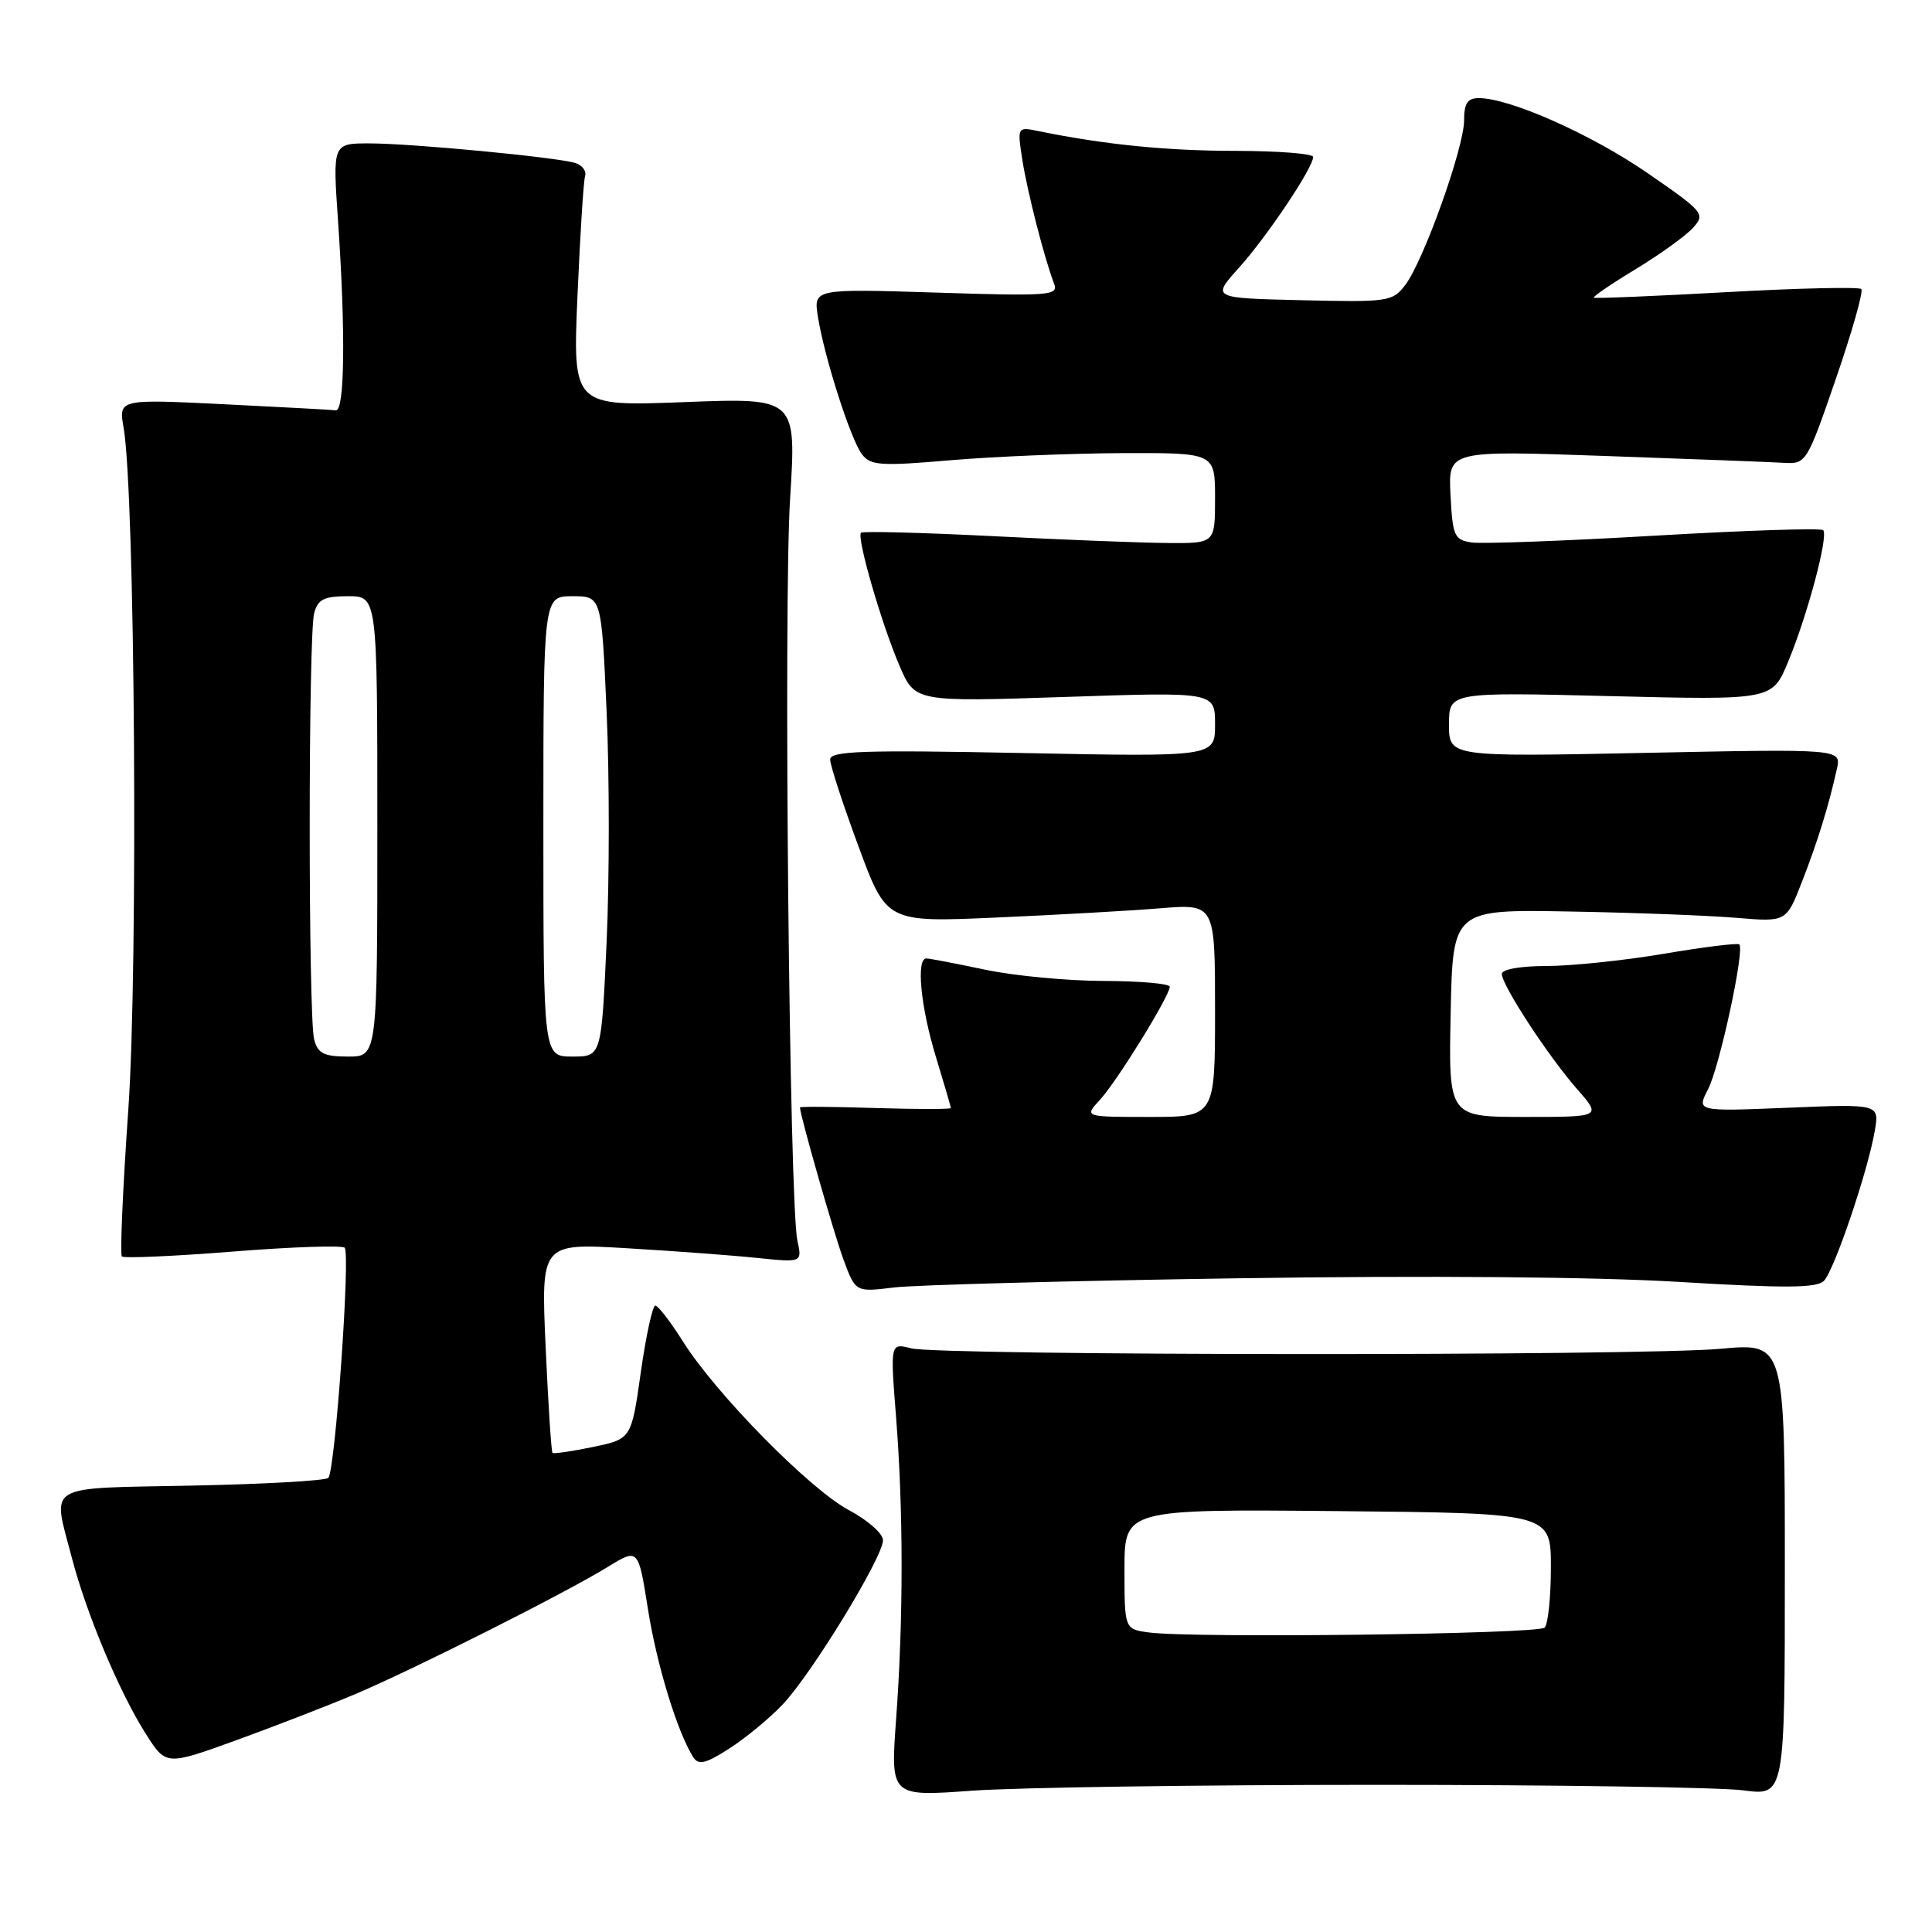 <?xml version="1.0" encoding="UTF-8" standalone="no"?>
<!DOCTYPE svg PUBLIC "-//W3C//DTD SVG 1.1//EN" "http://www.w3.org/Graphics/SVG/1.1/DTD/svg11.dtd" >
<svg xmlns="http://www.w3.org/2000/svg" xmlns:xlink="http://www.w3.org/1999/xlink" version="1.1" viewBox="0 0 256 256">
 <g >
 <path fill="currentColor"
d=" M 182.50 236.50 C 206.15 236.50 227.97 236.83 231.00 237.23 C 236.50 237.96 236.50 237.96 236.50 207.95 C 236.50 177.94 236.50 177.94 228.00 178.72 C 217.46 179.69 124.53 179.64 120.73 178.66 C 117.96 177.95 117.96 177.95 118.73 187.73 C 119.71 200.11 119.71 214.63 118.74 227.78 C 117.99 238.06 117.99 238.06 128.74 237.28 C 134.66 236.85 158.85 236.50 182.50 236.50 Z  M 47.00 224.51 C 54.74 221.24 74.85 211.12 80.54 207.62 C 84.58 205.14 84.58 205.14 85.85 213.18 C 87.01 220.57 89.76 229.56 91.87 232.85 C 92.56 233.92 93.51 233.70 96.62 231.70 C 98.75 230.34 101.94 227.71 103.70 225.86 C 107.53 221.83 117.00 206.34 117.00 204.09 C 117.00 203.21 114.97 201.42 112.50 200.11 C 107.32 197.36 94.89 184.73 90.49 177.75 C 88.85 175.14 87.20 173.00 86.83 173.00 C 86.47 173.00 85.60 176.98 84.91 181.84 C 83.66 190.67 83.66 190.67 78.58 191.73 C 75.79 192.31 73.37 192.66 73.21 192.52 C 73.05 192.38 72.64 186.06 72.30 178.49 C 71.68 164.72 71.68 164.72 83.09 165.40 C 89.37 165.77 97.15 166.35 100.39 166.69 C 106.29 167.29 106.29 167.29 105.66 164.40 C 104.59 159.44 103.81 80.22 104.69 66.11 C 105.53 52.71 105.53 52.71 90.71 53.28 C 75.89 53.85 75.89 53.85 76.52 39.18 C 76.87 31.10 77.32 23.96 77.53 23.30 C 77.73 22.64 77.13 21.87 76.20 21.59 C 73.65 20.82 54.48 19.00 48.94 19.00 C 44.08 19.00 44.08 19.00 44.79 29.25 C 45.80 43.91 45.68 54.52 44.50 54.37 C 43.95 54.30 37.25 53.94 29.61 53.56 C 15.72 52.88 15.72 52.88 16.38 56.69 C 17.89 65.38 18.32 128.13 17.00 147.07 C 16.27 157.48 15.89 166.22 16.15 166.49 C 16.42 166.75 23.03 166.46 30.84 165.84 C 38.65 165.22 45.32 164.99 45.67 165.33 C 46.45 166.12 44.41 194.93 43.50 195.83 C 43.14 196.20 35.00 196.66 25.42 196.85 C 5.63 197.25 6.93 196.46 9.53 206.45 C 11.46 213.85 15.82 224.23 19.31 229.73 C 22.00 233.96 22.00 233.96 31.25 230.61 C 36.34 228.76 43.42 226.02 47.00 224.51 Z  M 164.00 169.38 C 189.02 169.00 211.38 169.19 222.49 169.86 C 236.54 170.71 240.74 170.68 241.68 169.72 C 243.04 168.33 247.47 155.30 248.41 149.89 C 249.04 146.28 249.04 146.28 236.92 146.78 C 224.80 147.28 224.80 147.28 226.33 144.33 C 227.85 141.39 231.20 125.86 230.47 125.14 C 230.26 124.93 225.76 125.48 220.48 126.38 C 215.19 127.27 208.20 128.00 204.93 128.00 C 201.46 128.00 199.00 128.44 199.00 129.05 C 199.00 130.54 205.16 139.97 208.98 144.32 C 212.21 148.00 212.21 148.00 202.08 148.00 C 191.94 148.00 191.94 148.00 192.22 134.25 C 192.50 120.50 192.50 120.50 208.00 120.78 C 216.53 120.93 226.47 121.31 230.10 121.62 C 236.70 122.17 236.70 122.17 238.77 116.84 C 240.87 111.46 242.33 106.71 243.40 101.87 C 243.98 99.23 243.98 99.23 217.99 99.76 C 192.00 100.29 192.00 100.29 192.00 96.00 C 192.00 91.71 192.00 91.71 213.42 92.24 C 234.83 92.77 234.83 92.77 236.93 87.70 C 239.50 81.53 242.31 70.98 241.58 70.25 C 241.29 69.95 231.25 70.28 219.27 70.98 C 207.30 71.68 196.38 72.08 195.00 71.88 C 192.70 71.53 192.48 71.03 192.20 65.59 C 191.89 59.68 191.89 59.68 212.70 60.42 C 224.14 60.82 234.82 61.23 236.43 61.33 C 239.31 61.50 239.45 61.27 243.27 50.17 C 245.42 43.94 246.93 38.60 246.63 38.30 C 246.33 38.00 238.30 38.18 228.79 38.71 C 219.28 39.24 211.36 39.57 211.19 39.44 C 211.02 39.32 213.52 37.61 216.74 35.66 C 219.97 33.70 223.38 31.24 224.33 30.19 C 225.99 28.35 225.78 28.09 218.33 22.95 C 210.92 17.83 200.07 13.00 195.95 13.00 C 194.46 13.00 194.00 13.69 194.00 15.95 C 194.00 19.55 188.61 34.64 186.19 37.78 C 184.52 39.97 183.92 40.05 172.49 39.78 C 160.55 39.50 160.55 39.50 164.15 35.50 C 167.87 31.37 174.00 22.22 174.00 20.80 C 174.00 20.36 169.39 20.00 163.75 19.99 C 154.62 19.99 146.36 19.16 137.64 17.38 C 134.79 16.79 134.79 16.79 135.46 21.15 C 136.12 25.39 138.38 34.23 139.68 37.61 C 140.28 39.16 139.02 39.25 124.06 38.77 C 107.79 38.26 107.79 38.26 108.38 41.99 C 109.25 47.40 112.72 58.25 114.22 60.20 C 115.35 61.69 116.69 61.78 126.00 60.98 C 131.78 60.49 142.01 60.07 148.75 60.04 C 161.00 60.00 161.00 60.00 161.00 66.00 C 161.00 72.00 161.00 72.00 154.75 71.95 C 151.31 71.93 140.85 71.52 131.50 71.04 C 122.15 70.57 114.31 70.37 114.09 70.59 C 113.48 71.19 116.80 82.66 119.19 88.22 C 121.25 93.01 121.25 93.01 141.13 92.35 C 161.00 91.68 161.00 91.68 161.00 95.98 C 161.00 100.29 161.00 100.29 135.50 99.78 C 114.35 99.36 110.00 99.51 110.00 100.64 C 110.00 101.39 111.68 106.55 113.74 112.11 C 117.47 122.22 117.47 122.22 131.99 121.58 C 139.97 121.23 149.76 120.68 153.75 120.35 C 161.00 119.77 161.00 119.77 161.00 133.88 C 161.00 148.00 161.00 148.00 152.33 148.00 C 143.65 148.00 143.65 148.00 145.73 145.75 C 147.99 143.31 154.99 131.97 155.00 130.75 C 155.00 130.34 151.06 129.99 146.25 129.98 C 141.44 129.97 134.35 129.30 130.50 128.48 C 126.65 127.67 123.16 127.00 122.75 127.00 C 121.37 127.00 121.99 133.42 124.00 140.00 C 125.09 143.57 125.99 146.64 125.99 146.82 C 126.00 146.99 121.50 146.99 116.00 146.82 C 110.50 146.64 106.00 146.61 106.00 146.74 C 106.01 147.77 110.48 163.40 111.75 166.86 C 113.36 171.22 113.36 171.22 118.43 170.60 C 121.22 170.26 141.72 169.71 164.00 169.38 Z  M 152.25 216.31 C 149.00 215.87 149.00 215.87 149.00 207.92 C 149.00 199.97 149.00 199.97 177.25 200.23 C 205.50 200.50 205.50 200.50 205.50 207.67 C 205.50 211.61 205.13 215.21 204.67 215.67 C 203.81 216.53 158.00 217.09 152.25 216.31 Z  M 41.63 137.75 C 40.84 134.82 40.84 84.18 41.63 81.25 C 42.12 79.41 42.93 79.00 46.12 79.00 C 50.00 79.00 50.00 79.00 50.00 109.50 C 50.00 140.00 50.00 140.00 46.12 140.00 C 42.93 140.00 42.12 139.59 41.63 137.75 Z  M 72.00 109.50 C 72.00 79.00 72.00 79.00 75.85 79.00 C 79.70 79.00 79.70 79.00 80.38 94.31 C 80.76 102.73 80.76 116.45 80.38 124.81 C 79.69 140.00 79.69 140.00 75.85 140.00 C 72.00 140.00 72.00 140.00 72.00 109.50 Z "/>
</g>
</svg>